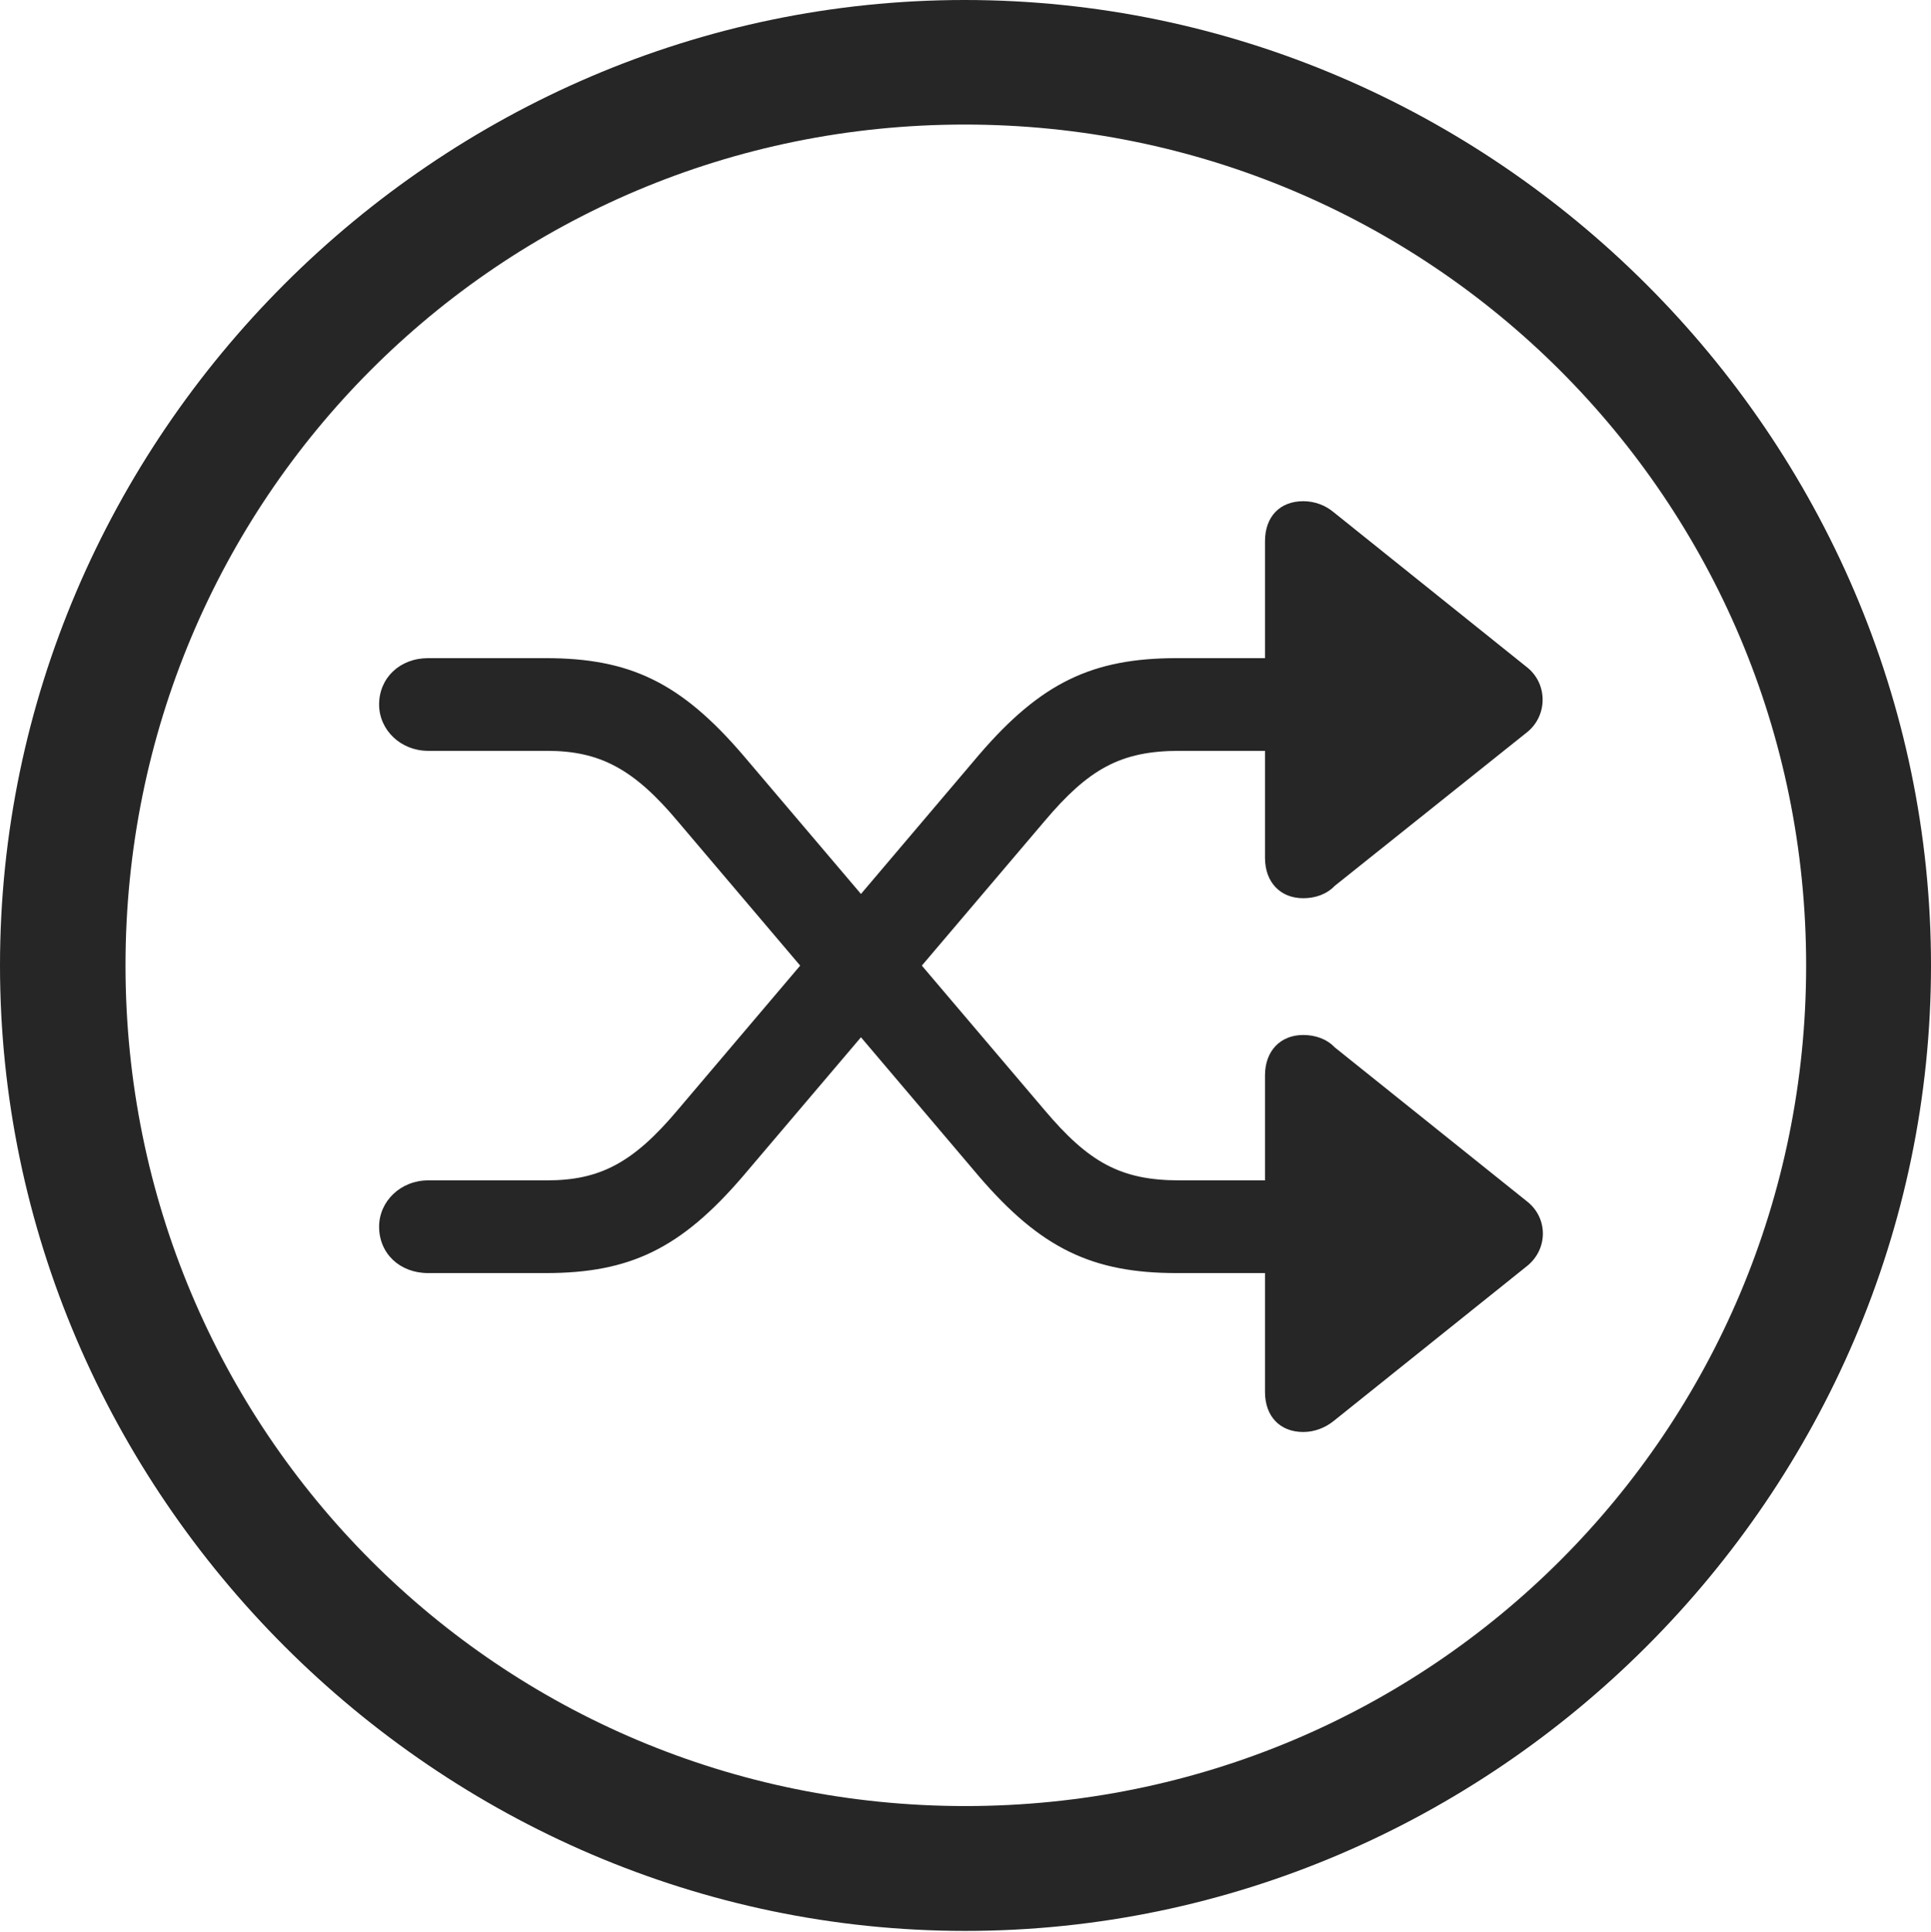 <?xml version="1.0" encoding="UTF-8"?>
<!--Generator: Apple Native CoreSVG 232.5-->
<!DOCTYPE svg
PUBLIC "-//W3C//DTD SVG 1.1//EN"
       "http://www.w3.org/Graphics/SVG/1.1/DTD/svg11.dtd">
<svg version="1.1" xmlns="http://www.w3.org/2000/svg" xmlns:xlink="http://www.w3.org/1999/xlink" width="97.96" height="97.993">
 <g>
  <rect height="97.993" opacity="0" width="97.96" x="0" y="0"/>
  <path d="M48.972 97.944C75.825 97.944 97.96 75.776 97.96 48.972C97.96 22.135 75.791 0 48.938 0C22.135 0 0 22.135 0 48.972C0 75.776 22.169 97.944 48.972 97.944ZM48.972 91.611C25.35 91.611 6.367 72.594 6.367 48.972C6.367 25.35 25.316 6.318 48.938 6.318C72.561 6.318 91.626 25.35 91.626 48.972C91.626 72.594 72.594 91.611 48.972 91.611Z" fill="#000000" fill-opacity="0.85"/>
  <path d="M19.232 62.225C19.232 63.582 20.278 64.576 21.721 64.576L27.683 64.576C31.957 64.576 34.536 63.336 37.683 59.671L52.973 41.672C55.221 39.007 56.844 38.086 59.832 38.086L64.174 38.086L64.174 43.514C64.174 44.752 64.954 45.562 66.113 45.562C66.724 45.562 67.302 45.363 67.711 44.935L77.478 37.134C78.495 36.312 78.529 34.74 77.512 33.884L67.677 25.998C67.234 25.622 66.69 25.423 66.113 25.423C64.936 25.423 64.174 26.2 64.174 27.453L64.174 33.384L59.697 33.384C55.424 33.384 52.81 34.623 49.664 38.289L34.392 56.288C32.126 58.986 30.431 59.873 27.75 59.873L21.721 59.873C20.327 59.873 19.232 60.931 19.232 62.225ZM19.232 35.735C19.232 37.028 20.327 38.086 21.721 38.086L27.75 38.086C30.431 38.086 32.16 39.007 34.392 41.672L49.664 59.671C52.81 63.336 55.424 64.576 59.697 64.576L64.174 64.576L64.174 70.608C64.174 71.846 64.936 72.637 66.113 72.637C66.69 72.637 67.234 72.423 67.677 72.063L77.478 64.21C78.529 63.355 78.529 61.815 77.512 60.978L67.711 53.126C67.302 52.698 66.724 52.499 66.113 52.499C64.954 52.499 64.174 53.309 64.174 54.547L64.174 59.873L59.832 59.873C56.844 59.873 55.221 58.953 52.973 56.288L37.683 38.289C34.536 34.623 31.957 33.384 27.683 33.384L21.721 33.384C20.278 33.384 19.232 34.393 19.232 35.735Z" fill="#000000" fill-opacity="0.85"/>
 </g>
</svg>
